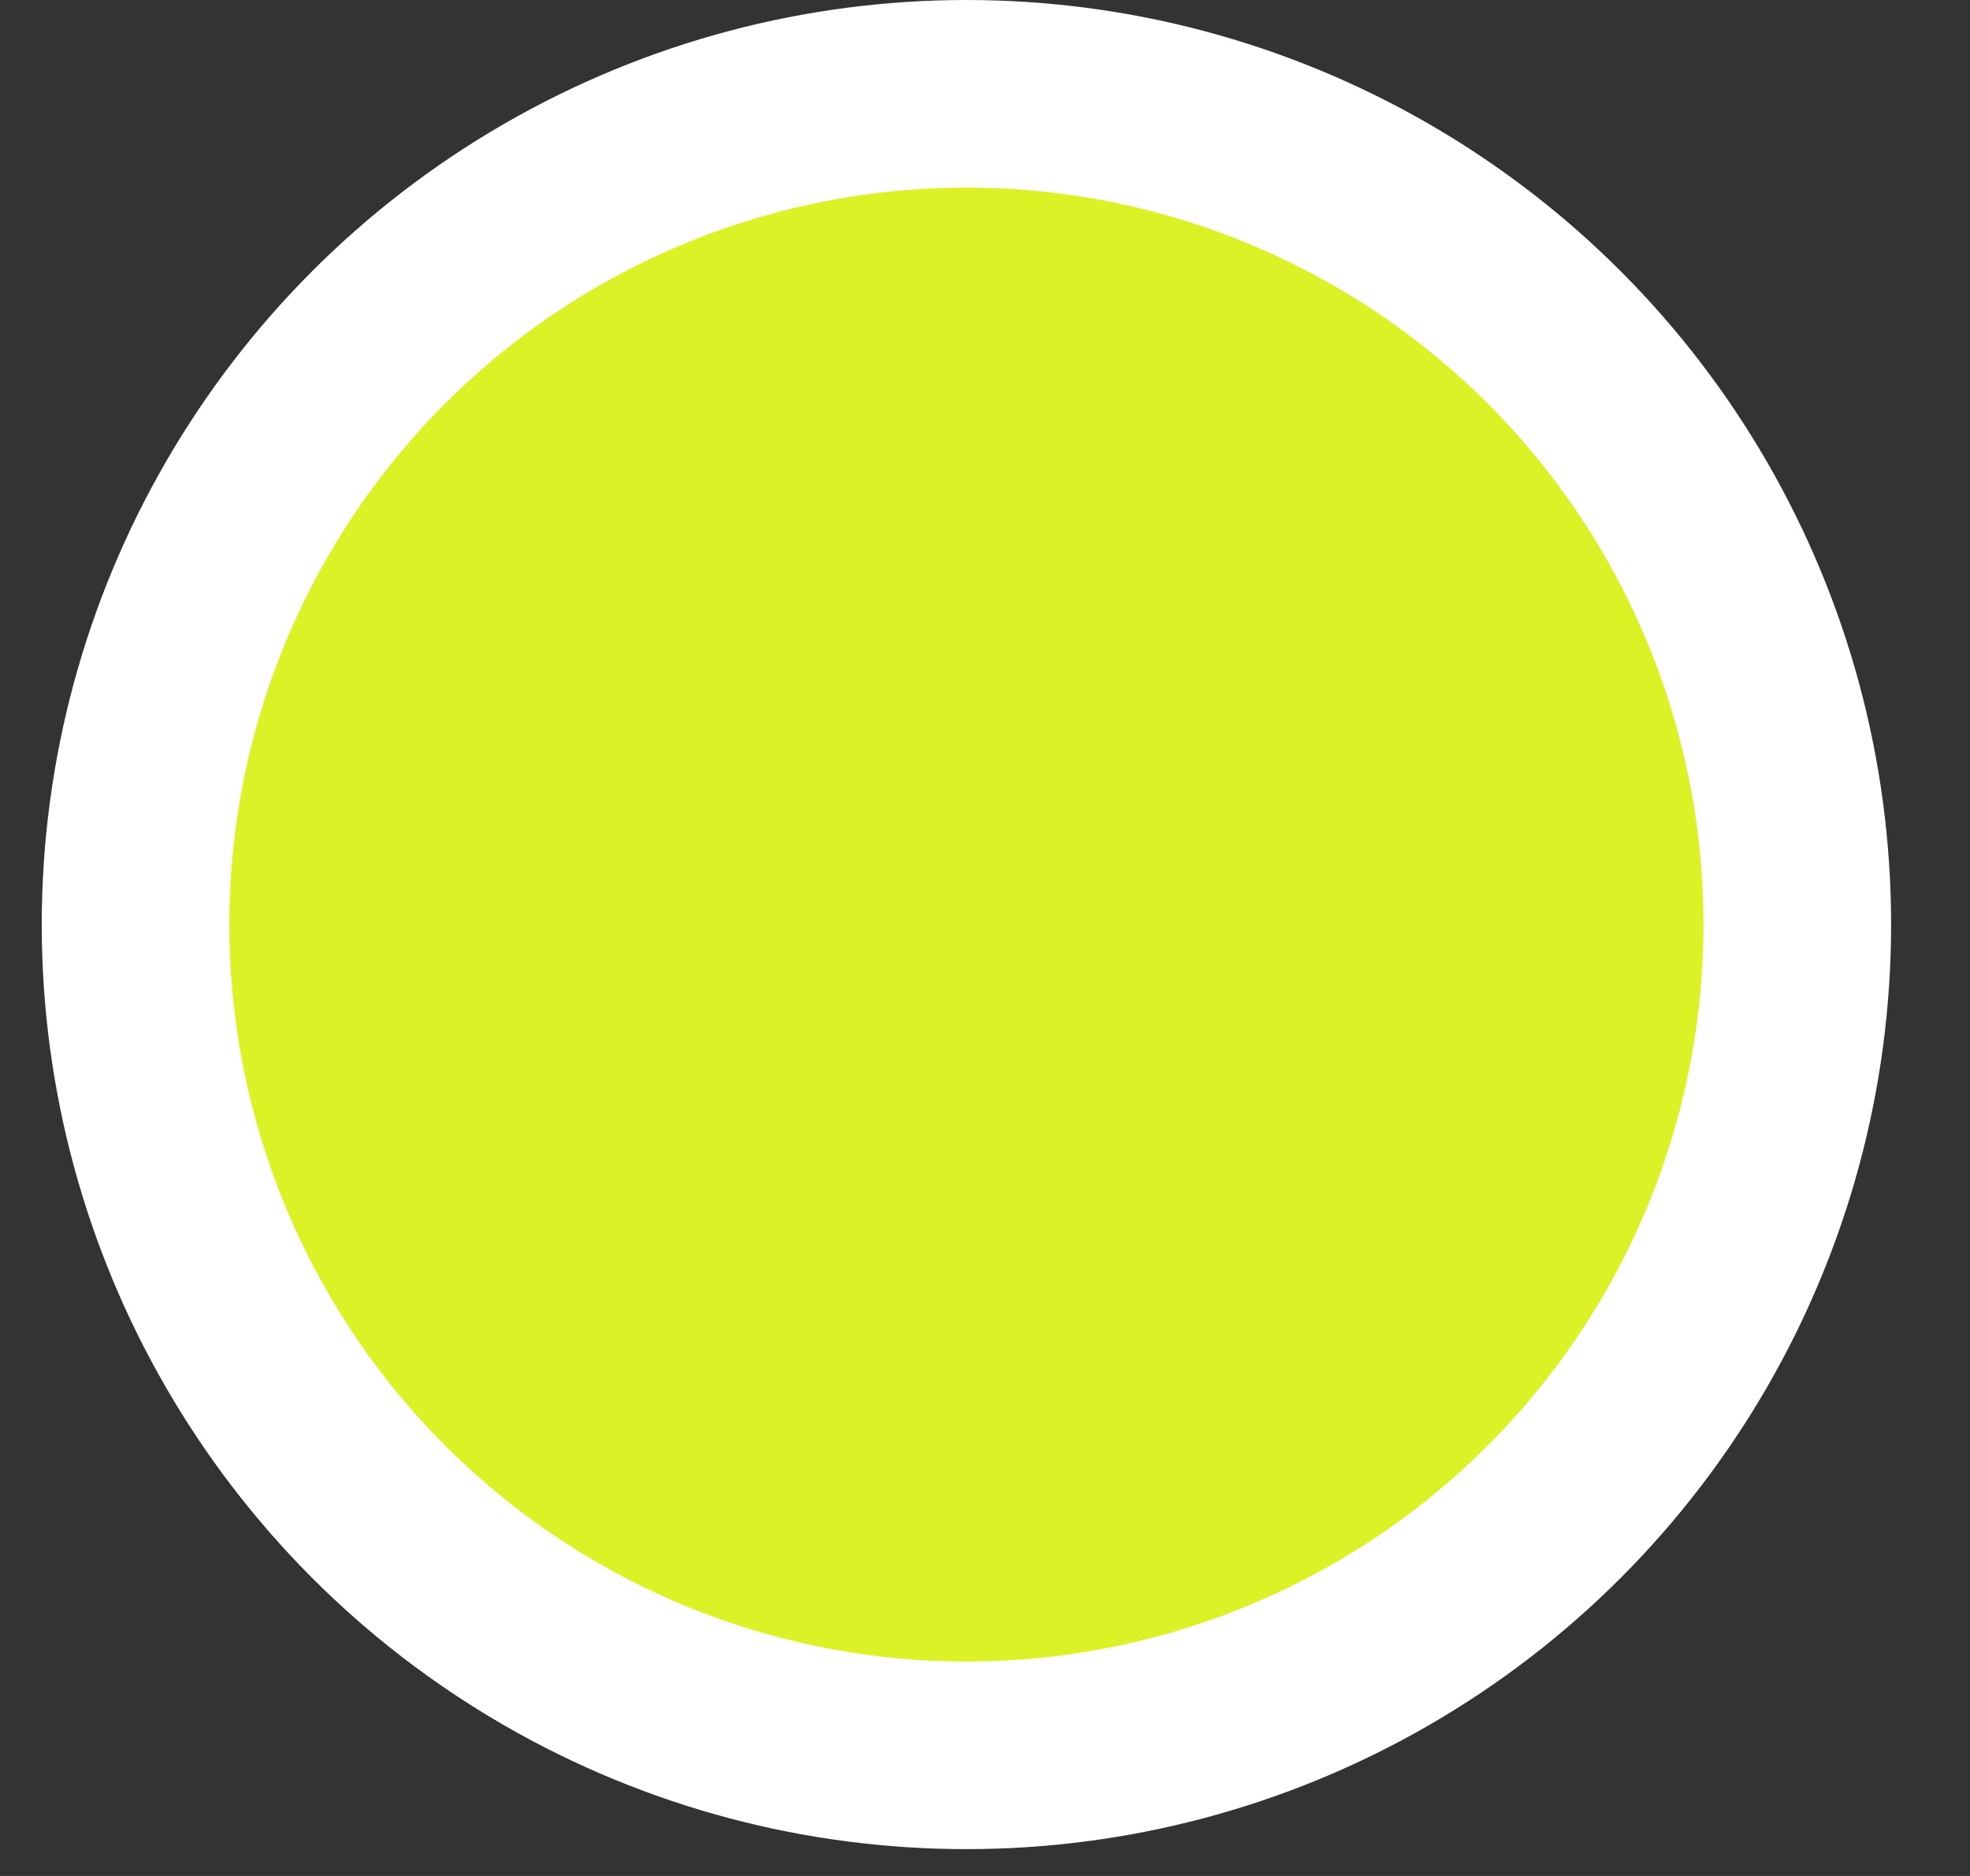 <svg width="21" height="20" viewBox="0 0 21 20" fill="none" xmlns="http://www.w3.org/2000/svg">
<rect x="0" y="0" width="21" height="20" fill="#333333" stroke="none"/>
<circle cx="10.302" cy="9.857" r="8.857" fill="#DBF226" stroke="white" stroke-width="2"/>
</svg>
